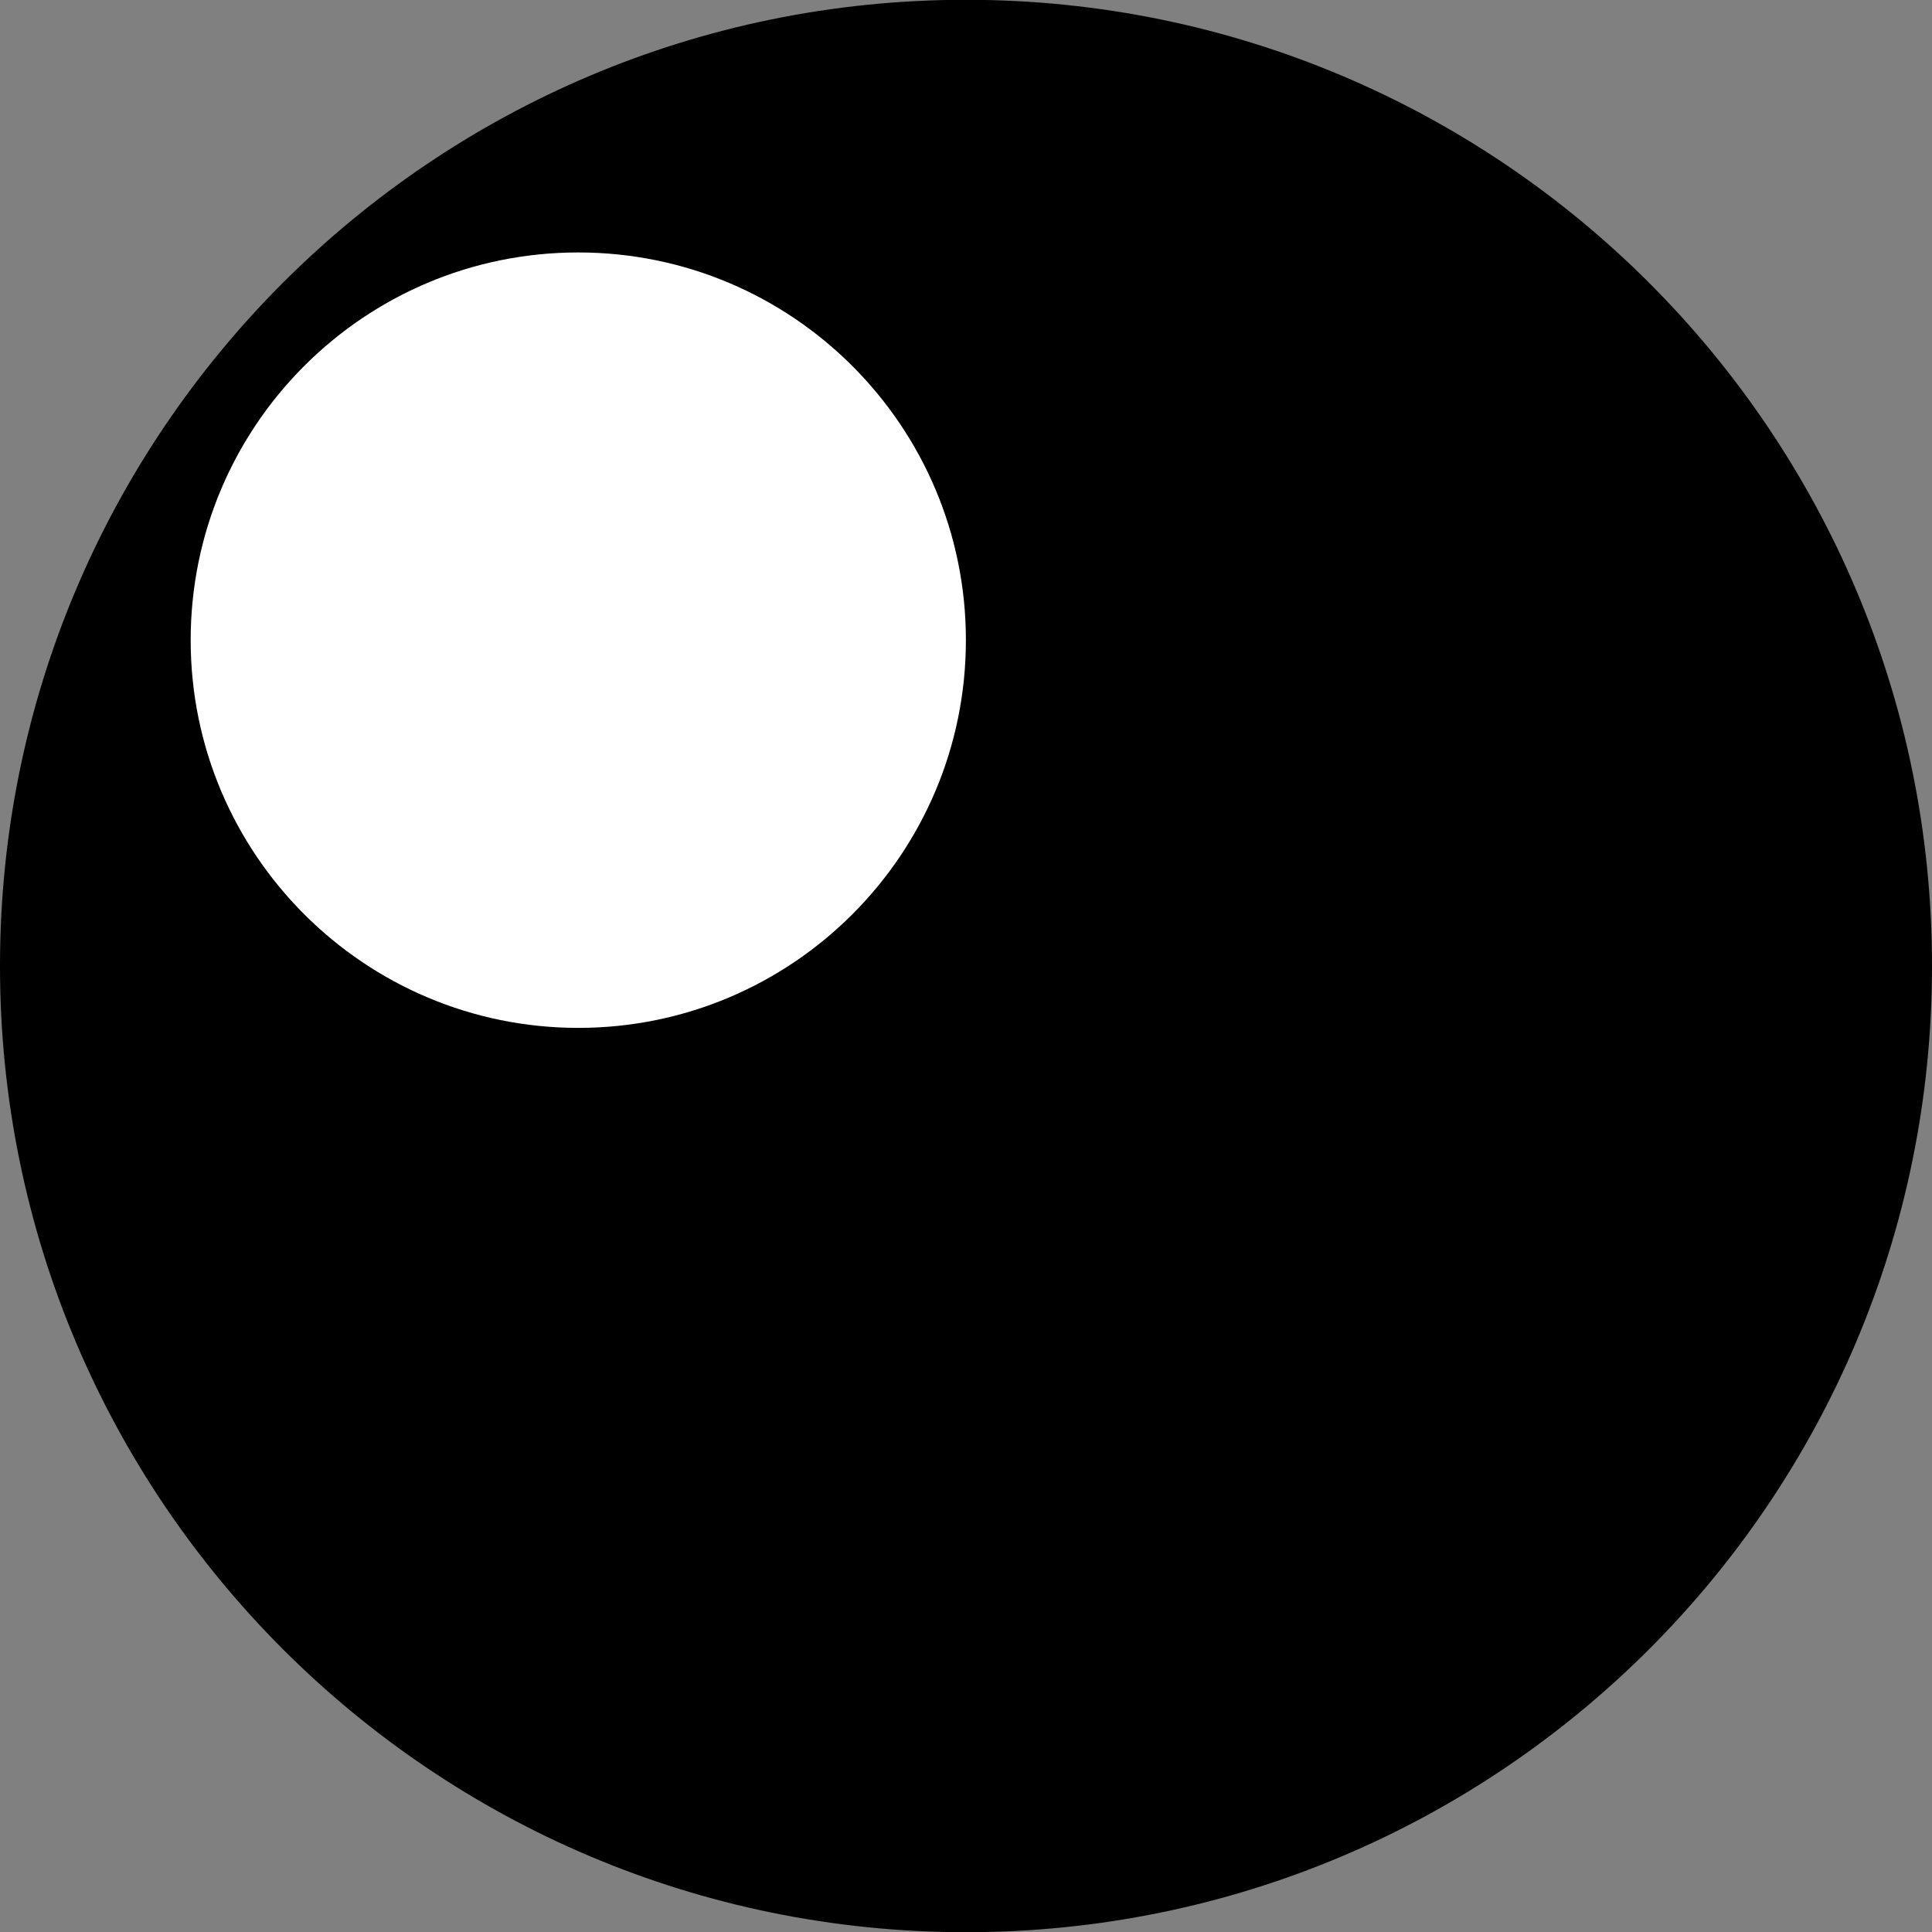 <?xml version="1.0" encoding="utf-8"?>
<!-- Generator: Adobe Illustrator 16.0.0, SVG Export Plug-In . SVG Version: 6.00 Build 0)  -->
<svg version="1.2" baseProfile="tiny" id="Layer_1" xmlns="http://www.w3.org/2000/svg" xmlns:xlink="http://www.w3.org/1999/xlink"
	 x="0px" y="0px" width="18.604px" height="18.604px" viewBox="0 0 18.604 18.604" xml:space="preserve">
<rect x="0" y="0" width="18.604" height="18.604" fill="#808080" stroke="none"/>
<path d="M0,9.302c-0.001-5.138,4.163-9.303,9.301-9.304c5.137,0,9.303,4.164,9.303,9.301c0,0.001,0,0.002,0,0.003
	c0.001,5.138-4.163,9.303-9.301,9.304C4.166,18.606,0,14.442,0,9.305C0,9.304,0,9.303,0,9.302"/>
<path fill="#FFFFFF" d="M1.836,6.164c0-2.062,1.671-3.733,3.732-3.733c2.062,0,3.733,1.672,3.733,3.733S7.631,9.897,5.57,9.898
	C3.508,9.898,1.836,8.226,1.836,6.164L1.836,6.164"/>
</svg>
